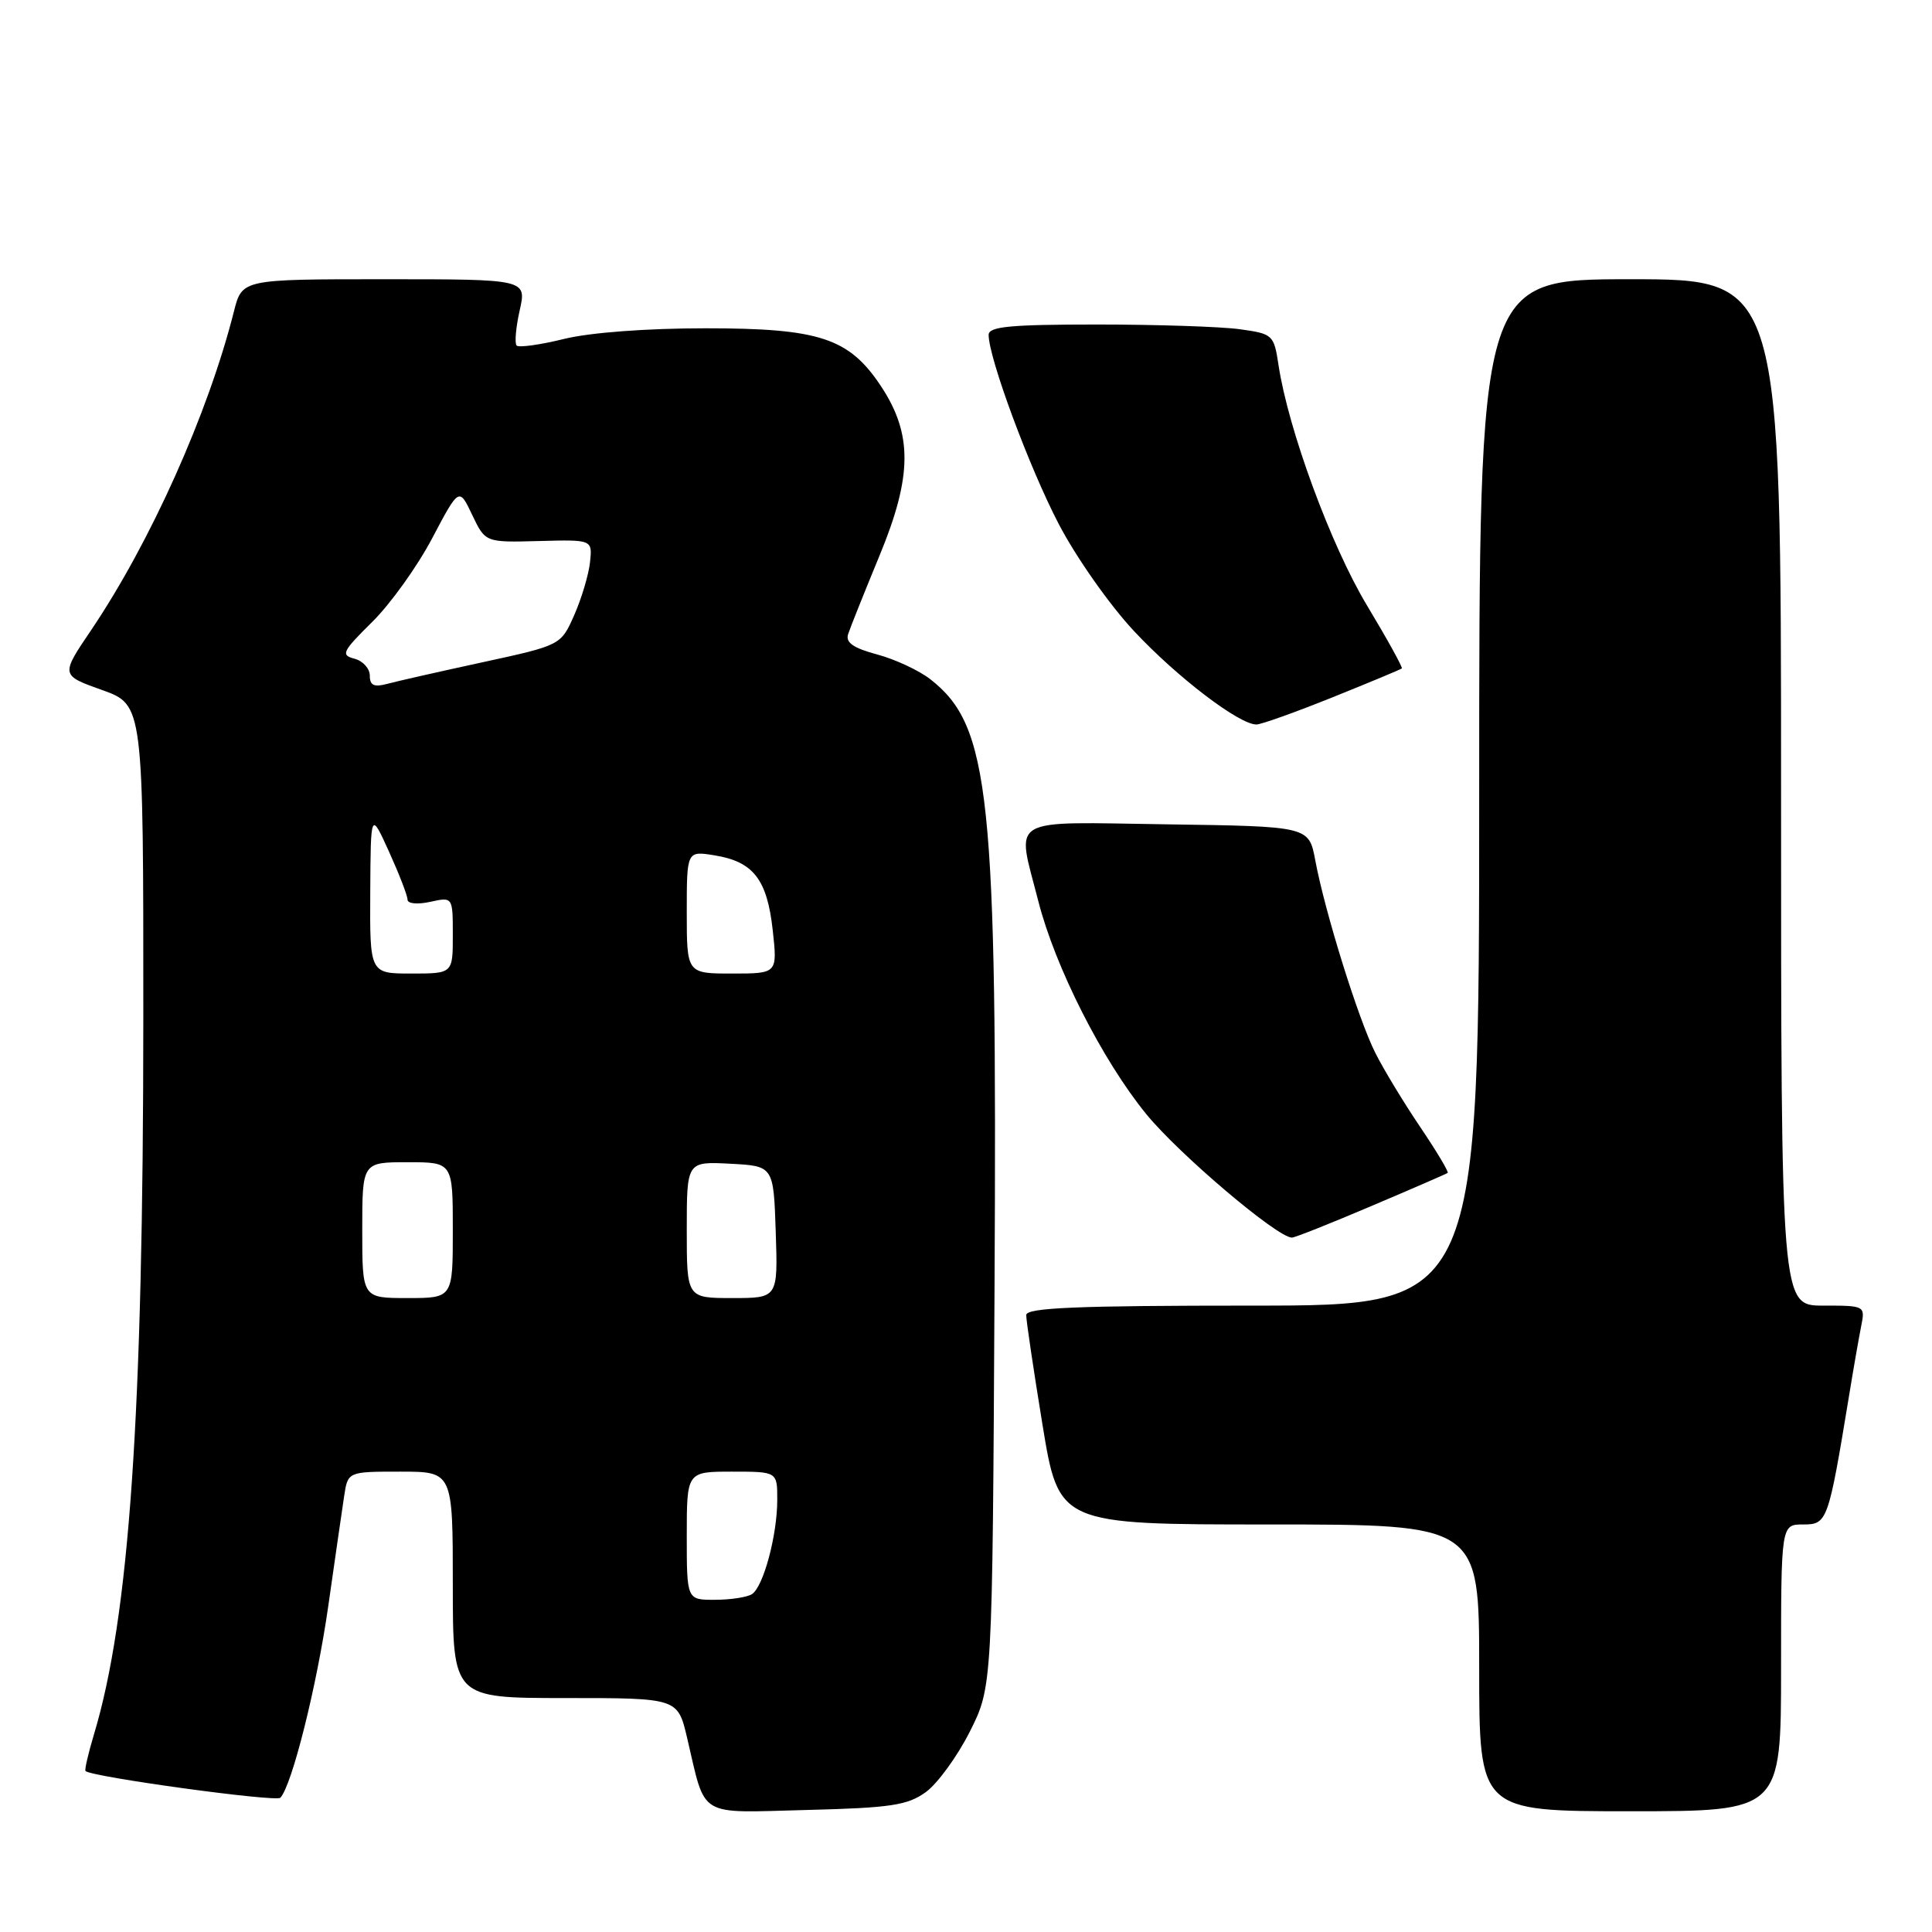 <?xml version="1.0" encoding="UTF-8" standalone="no"?>
<!DOCTYPE svg PUBLIC "-//W3C//DTD SVG 1.1//EN" "http://www.w3.org/Graphics/SVG/1.1/DTD/svg11.dtd" >
<svg xmlns="http://www.w3.org/2000/svg" xmlns:xlink="http://www.w3.org/1999/xlink" version="1.1" viewBox="0 0 256 256">
 <g >
 <path fill="currentColor"
d=" M 122.68 237.46 C 124.23 236.33 126.85 232.73 128.50 229.46 C 131.50 223.50 131.50 223.50 131.78 170.83 C 132.14 105.23 131.19 96.23 123.31 90.03 C 121.81 88.85 118.62 87.36 116.23 86.72 C 113.06 85.87 112.02 85.14 112.38 84.03 C 112.65 83.19 114.53 78.50 116.55 73.60 C 120.89 63.10 120.94 57.53 116.74 51.18 C 112.51 44.79 108.60 43.50 93.50 43.50 C 85.69 43.50 78.20 44.06 74.74 44.91 C 71.58 45.69 68.75 46.08 68.46 45.79 C 68.17 45.50 68.35 43.40 68.86 41.13 C 69.79 37.00 69.79 37.00 50.93 37.00 C 32.08 37.00 32.08 37.00 31.00 41.25 C 27.59 54.77 19.95 71.82 12.08 83.49 C 8.03 89.47 8.03 89.47 13.52 91.43 C 19.00 93.39 19.00 93.39 18.99 134.94 C 18.98 187.55 17.14 214.27 12.44 229.85 C 11.69 232.36 11.19 234.52 11.33 234.67 C 12.12 235.45 36.58 238.81 37.15 238.21 C 38.69 236.56 41.98 223.43 43.49 212.86 C 44.38 206.61 45.33 200.04 45.60 198.25 C 46.09 195.00 46.09 195.00 53.05 195.00 C 60.00 195.00 60.00 195.00 60.00 210.00 C 60.00 225.00 60.00 225.00 74.90 225.00 C 89.80 225.00 89.80 225.00 91.04 230.25 C 93.58 241.02 92.24 240.20 106.94 239.83 C 118.05 239.55 120.26 239.21 122.68 237.46 Z  M 236.00 221.00 C 236.00 202.00 236.00 202.00 238.93 202.00 C 242.13 202.00 242.26 201.64 245.00 185.00 C 245.58 181.43 246.31 177.26 246.61 175.75 C 247.16 173.01 247.13 173.00 241.58 173.00 C 236.00 173.00 236.00 173.00 236.00 105.00 C 236.00 37.00 236.00 37.00 216.00 37.00 C 196.00 37.00 196.00 37.00 196.00 105.00 C 196.00 173.00 196.00 173.00 166.00 173.00 C 142.68 173.00 136.00 173.28 135.98 174.25 C 135.97 174.94 136.94 181.46 138.13 188.75 C 140.30 202.00 140.30 202.00 168.15 202.00 C 196.00 202.00 196.00 202.00 196.00 221.00 C 196.00 240.00 196.00 240.00 216.00 240.00 C 236.00 240.00 236.00 240.00 236.00 221.00 Z  M 181.68 159.82 C 187.08 157.53 191.64 155.55 191.82 155.42 C 192.00 155.29 190.36 152.56 188.19 149.34 C 186.02 146.13 183.33 141.70 182.23 139.50 C 179.98 135.03 175.57 120.89 174.28 114.00 C 173.44 109.50 173.44 109.50 154.72 109.23 C 133.19 108.92 134.68 108.04 137.57 119.36 C 139.80 128.13 146.07 140.50 151.89 147.63 C 156.24 152.95 169.22 163.96 171.18 163.99 C 171.55 164.00 176.28 162.12 181.68 159.82 Z  M 176.56 92.40 C 181.48 90.42 185.61 88.70 185.75 88.57 C 185.89 88.44 183.81 84.67 181.12 80.20 C 176.35 72.27 170.69 56.88 169.41 48.37 C 168.80 44.35 168.66 44.23 164.25 43.62 C 161.76 43.28 153.26 43.00 145.36 43.00 C 133.86 43.00 131.00 43.27 131.00 44.37 C 131.00 47.41 136.36 61.89 140.27 69.40 C 142.57 73.82 147.03 80.17 150.28 83.64 C 155.98 89.74 164.19 96.00 166.48 96.00 C 167.10 96.00 171.64 94.38 176.56 92.40 Z  M 91.00 203.50 C 91.00 195.00 91.00 195.00 97.00 195.00 C 103.00 195.00 103.00 195.00 102.99 198.75 C 102.99 203.43 101.15 210.26 99.64 211.23 C 99.01 211.64 96.81 211.98 94.75 211.98 C 91.00 212.00 91.00 212.00 91.00 203.50 Z  M 48.00 163.00 C 48.00 154.00 48.00 154.00 54.00 154.00 C 60.00 154.00 60.00 154.00 60.00 163.00 C 60.00 172.00 60.00 172.00 54.00 172.00 C 48.00 172.00 48.00 172.00 48.00 163.00 Z  M 91.00 162.95 C 91.00 153.90 91.00 153.90 96.75 154.20 C 102.50 154.50 102.50 154.50 102.79 163.25 C 103.08 172.00 103.08 172.00 97.04 172.00 C 91.00 172.00 91.00 172.00 91.00 162.95 Z  M 49.06 118.25 C 49.12 107.50 49.12 107.50 51.56 112.88 C 52.90 115.84 54.00 118.68 54.00 119.21 C 54.00 119.74 55.31 119.87 57.00 119.50 C 60.00 118.84 60.00 118.84 60.00 123.92 C 60.00 129.00 60.00 129.00 54.50 129.00 C 49.00 129.00 49.00 129.00 49.06 118.25 Z  M 91.00 120.87 C 91.00 112.74 91.00 112.74 94.69 113.34 C 99.82 114.17 101.65 116.52 102.39 123.25 C 103.02 129.00 103.02 129.00 97.01 129.00 C 91.00 129.00 91.00 129.00 91.00 120.87 Z  M 49.00 89.52 C 49.00 88.58 48.08 87.57 46.96 87.28 C 45.13 86.80 45.35 86.33 49.30 82.43 C 51.71 80.06 55.29 75.07 57.25 71.35 C 60.83 64.57 60.83 64.57 62.57 68.23 C 64.31 71.88 64.31 71.88 71.41 71.69 C 78.50 71.50 78.50 71.50 78.18 74.50 C 78.00 76.15 77.06 79.30 76.09 81.50 C 74.32 85.50 74.32 85.50 63.91 87.76 C 58.19 89.00 52.49 90.29 51.25 90.63 C 49.56 91.08 49.00 90.81 49.00 89.52 Z "/>
</g>
</svg>